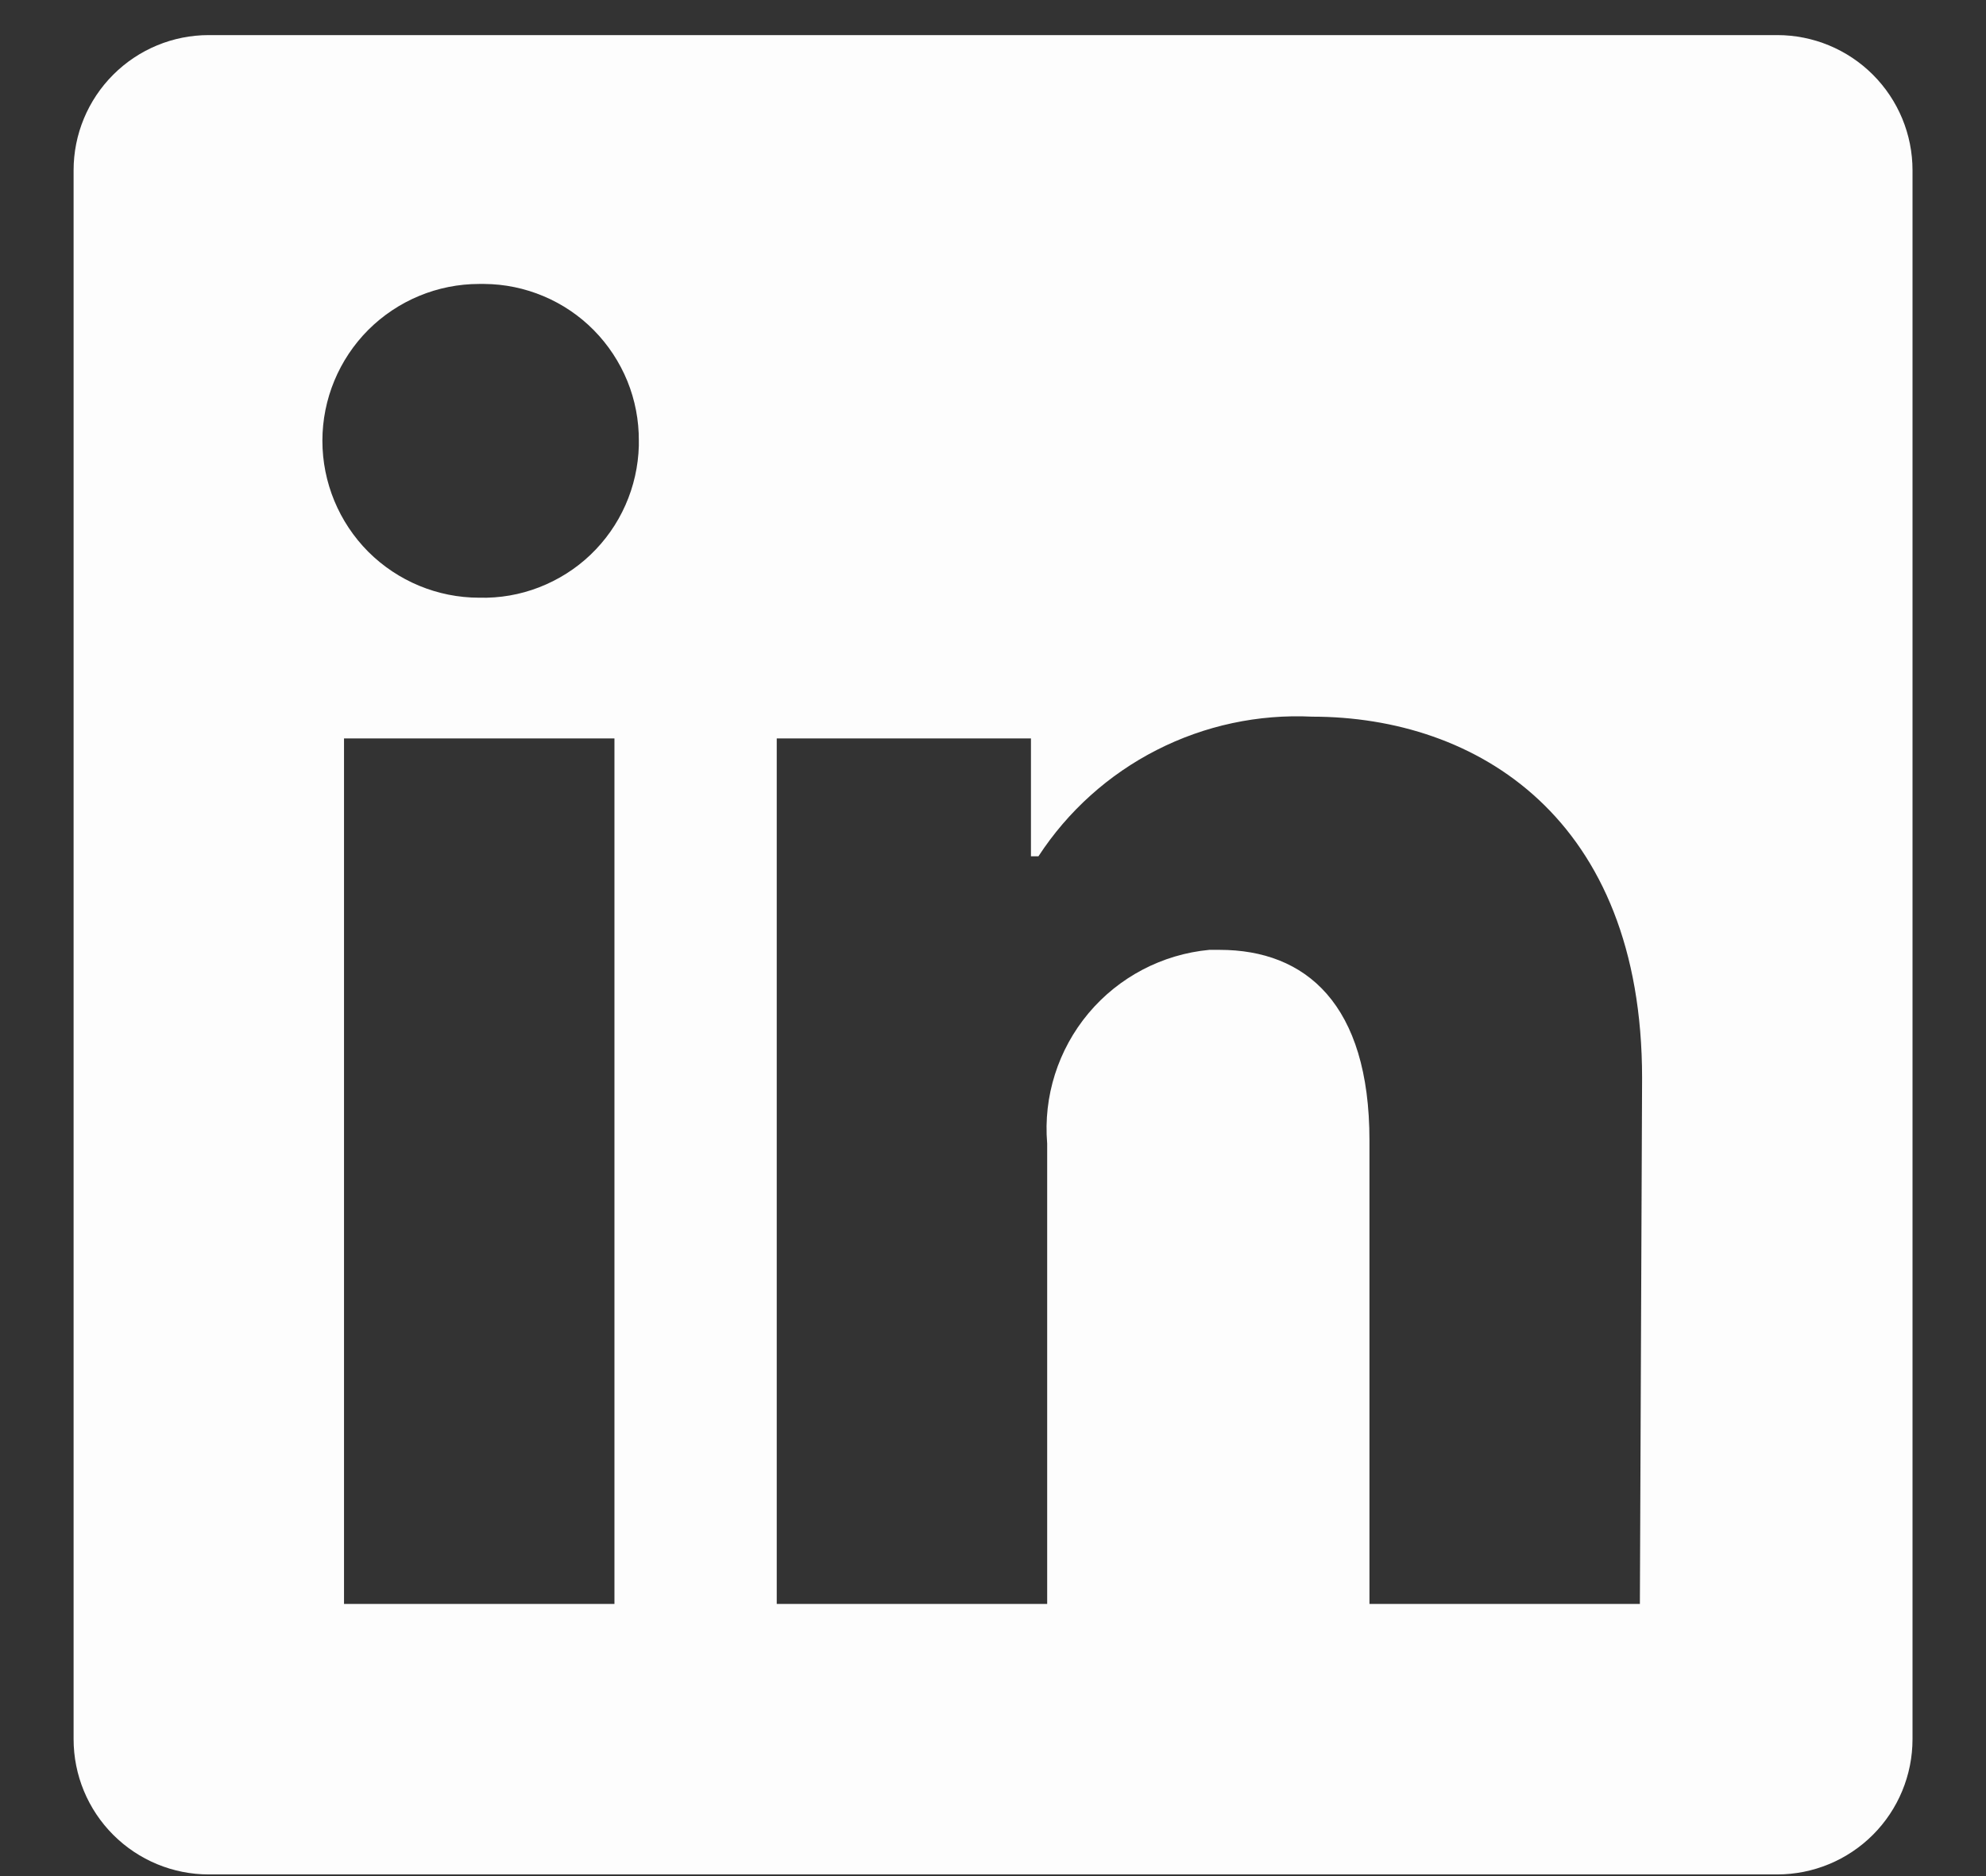 <?xml version="1.0" encoding="UTF-8"?>
<svg width="18px" height="17px" viewBox="0 0 18 17" version="1.1" xmlns="http://www.w3.org/2000/svg" xmlns:xlink="http://www.w3.org/1999/xlink">
    <rect x="0" y="0" width="18" height="17" fill="#333333" stroke="none"/>
    <title>share-linkedin-dark</title>
    <g id="Page-1" stroke="none" stroke-width="1" fill="none" fill-rule="evenodd">
        <g id="share-linkedin-dark" transform="translate(0.667, 0.318)" fill="#FDFDFD" fill-rule="nonzero">
            <path d="M16.667,1.225 L16.667,15.441 C16.667,15.766 16.538,16.078 16.308,16.308 C16.078,16.538 15.766,16.667 15.441,16.667 L1.225,16.667 C0.9,16.667 0.589,16.538 0.359,16.308 C0.129,16.078 -2.22044605e-16,15.766 -2.22044605e-16,15.441 L-2.22044605e-16,1.225 C-2.22044605e-16,0.9 0.129,0.589 0.359,0.359 C0.589,0.129 0.9,0 1.225,0 L15.441,0 C15.766,0 16.078,0.129 16.308,0.359 C16.538,0.589 16.667,0.9 16.667,1.225 Z M4.902,6.373 L2.451,6.373 L2.451,14.216 L4.902,14.216 L4.902,6.373 Z M5.123,3.676 C5.124,3.491 5.089,3.307 5.019,3.135 C4.949,2.964 4.846,2.807 4.716,2.675 C4.586,2.543 4.431,2.438 4.26,2.366 C4.089,2.294 3.906,2.256 3.721,2.255 L3.676,2.255 C3.299,2.255 2.938,2.405 2.671,2.671 C2.405,2.938 2.255,3.299 2.255,3.676 C2.255,4.053 2.405,4.415 2.671,4.682 C2.938,4.948 3.299,5.098 3.676,5.098 C3.862,5.103 4.046,5.071 4.219,5.004 C4.392,4.937 4.551,4.837 4.685,4.709 C4.819,4.581 4.927,4.428 5.002,4.258 C5.077,4.089 5.118,3.906 5.123,3.721 L5.123,3.676 Z M14.216,9.451 C14.216,7.093 12.716,6.176 11.226,6.176 C10.738,6.152 10.252,6.256 9.817,6.478 C9.381,6.7 9.012,7.032 8.745,7.441 L8.677,7.441 L8.677,6.373 L6.373,6.373 L6.373,14.216 L8.824,14.216 L8.824,10.044 C8.788,9.617 8.923,9.193 9.198,8.864 C9.473,8.536 9.867,8.329 10.294,8.289 L10.387,8.289 C11.167,8.289 11.745,8.779 11.745,10.015 L11.745,14.216 L14.196,14.216 L14.216,9.451 Z" id="Shape"></path>
        </g>
    </g>
</svg>